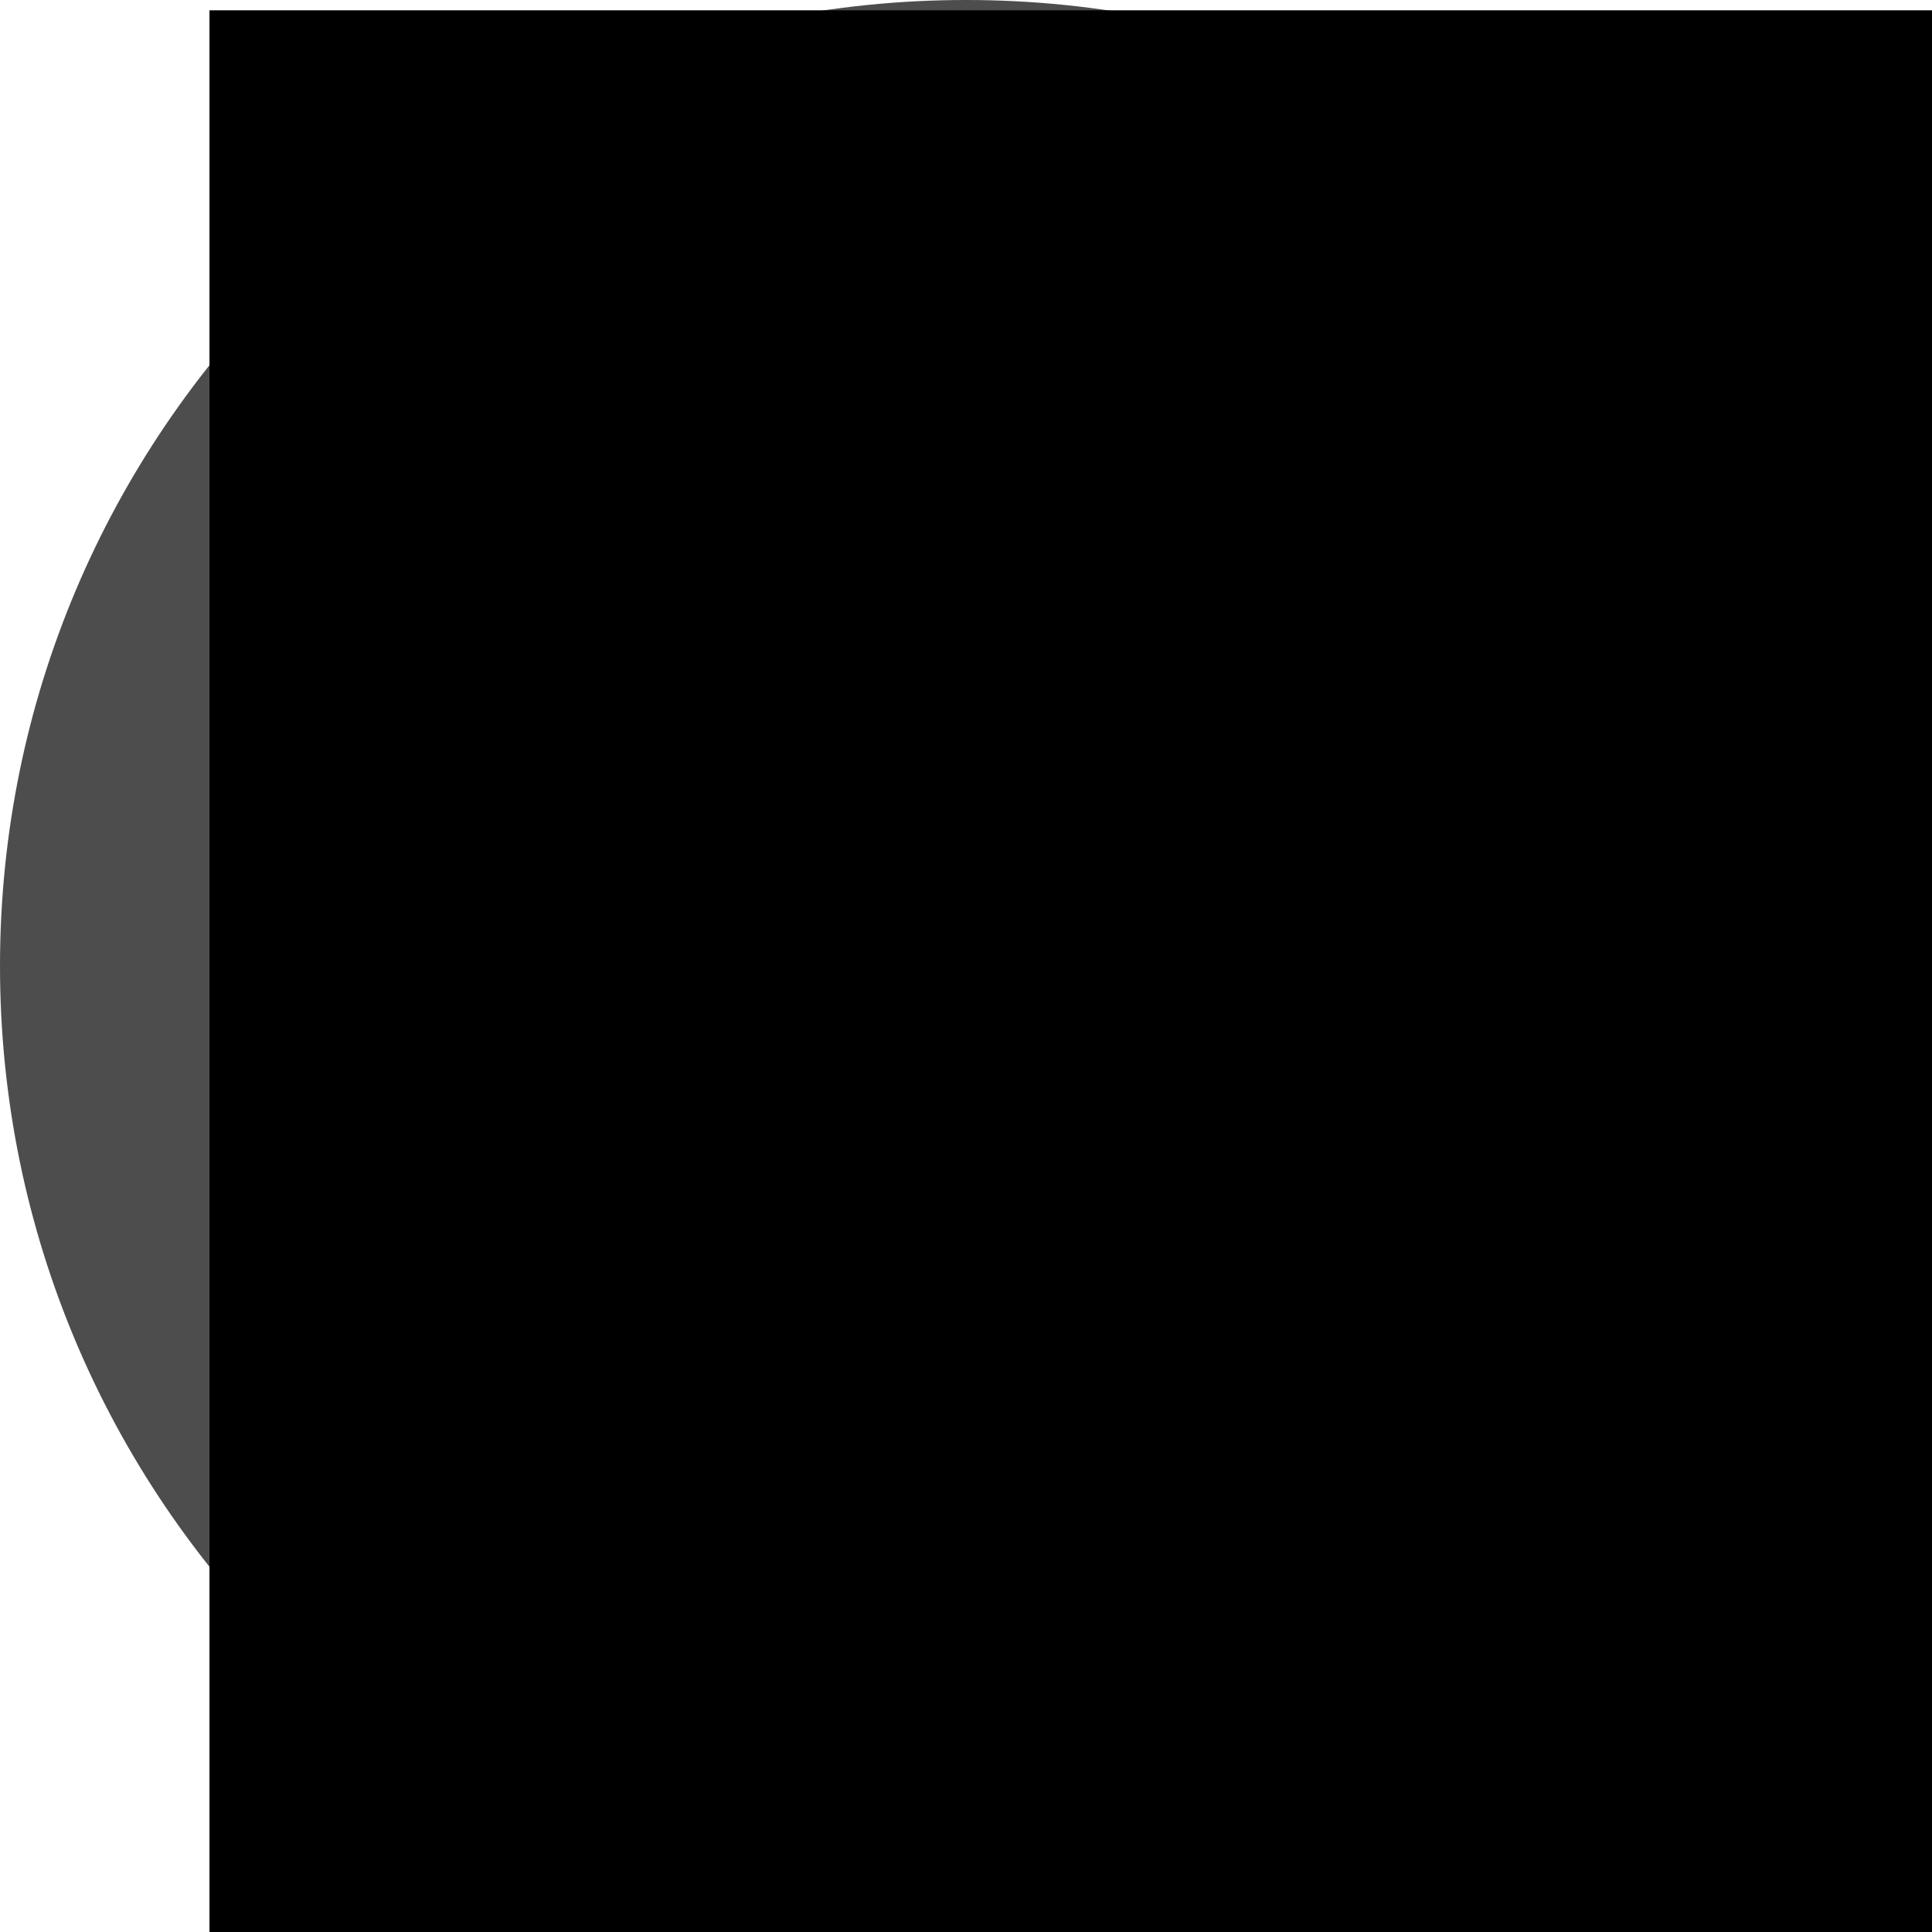 <?xml version="1.0" encoding="UTF-8" standalone="no"?>
<!-- Created with Inkscape (http://www.inkscape.org/) -->

<svg
   xmlns:dc="http://purl.org/dc/elements/1.1/"
   xmlns:cc="http://creativecommons.org/ns#"
   xmlns:rdf="http://www.w3.org/1999/02/22-rdf-syntax-ns#"
   xmlns:svg="http://www.w3.org/2000/svg"
   xmlns="http://www.w3.org/2000/svg"
   xmlns:sodipodi="http://sodipodi.sourceforge.net/DTD/sodipodi-0.dtd"
   xmlns:inkscape="http://www.inkscape.org/namespaces/inkscape"
   width="214.286"
   height="214.286"
   id="svg2"
   version="1.1"
   inkscape:version="0.48.4 r9939"
   sodipodi:docname="bus.svg"
   inkscape:export-filename="/home/stk/datalove/info-beamer-ding/stadtbus9.png"
   inkscape:export-xdpi="180"
   inkscape:export-ydpi="180">
  <defs
     id="defs4" />
  <sodipodi:namedview
     id="base"
     pagecolor="#ffffff"
     bordercolor="#666666"
     borderopacity="1.0"
     inkscape:pageopacity="0.0"
     inkscape:pageshadow="2"
     inkscape:zoom="0.98994949"
     inkscape:cx="132.70592"
     inkscape:cy="65.129765"
     inkscape:document-units="px"
     inkscape:current-layer="layer1"
     showgrid="false"
     fit-margin-top="0"
     fit-margin-left="0"
     fit-margin-right="0"
     fit-margin-bottom="0"
     inkscape:window-width="1366"
     inkscape:window-height="713"
     inkscape:window-x="0"
     inkscape:window-y="30"
     inkscape:window-maximized="1" />
  <g
     inkscape:label="Ebene 1"
     inkscape:groupmode="layer"
     id="layer1"
     transform="translate(-197.143,-329.505)">
    <path
       sodipodi:type="arc"
       style="opacity:1;fill:#4d4d4d;fill-opacity:1;stroke:none"
       id="path2985"
       sodipodi:cx="304.28571"
       sodipodi:cy="436.64789"
       sodipodi:rx="107.14286"
       sodipodi:ry="107.14286"
       d="m 411.429,436.648 c 0,59.173 -47.969,107.143 -107.143,107.143 -59.173,0 -107.143,-47.969 -107.143,-107.143 0,-59.173 47.969,-107.143 107.143,-107.143 59.173,0 107.143,47.969 107.143,107.143 z" />
    <flowRoot
       xml:space="preserve"
       id="flowRoot3755"
       style="font-size:14px;font-style:italic;font-variant:normal;font-weight:500;font-stretch:normal;text-align:start;line-height:125%;letter-spacing:0px;word-spacing:0px;writing-mode:lr-tb;text-anchor:start;fill:#000000;fill-opacity:1;stroke:none;font-family:Raleway;-inkscape-font-specification:Raleway Medium Italic"
       transform="translate(327.453,332.535)"><flowRegion
         id="flowRegion3757"><rect
           id="rect3759"
           width="305.066"
           height="262.64"
           x="-107.076"
           y="-1.887" /></flowRegion><flowPara
         id="flowPara3761"
         style="font-size:180px;font-style:normal;font-variant:normal;font-weight:800;font-stretch:normal;text-align:start;line-height:125%;writing-mode:lr-tb;text-anchor:start;fill:#ffffff;fill-opacity:1;font-family:Fira Sans;-inkscape-font-specification:Fira Sans Ultra-Bold">71</flowPara></flowRoot>  </g>
</svg>
